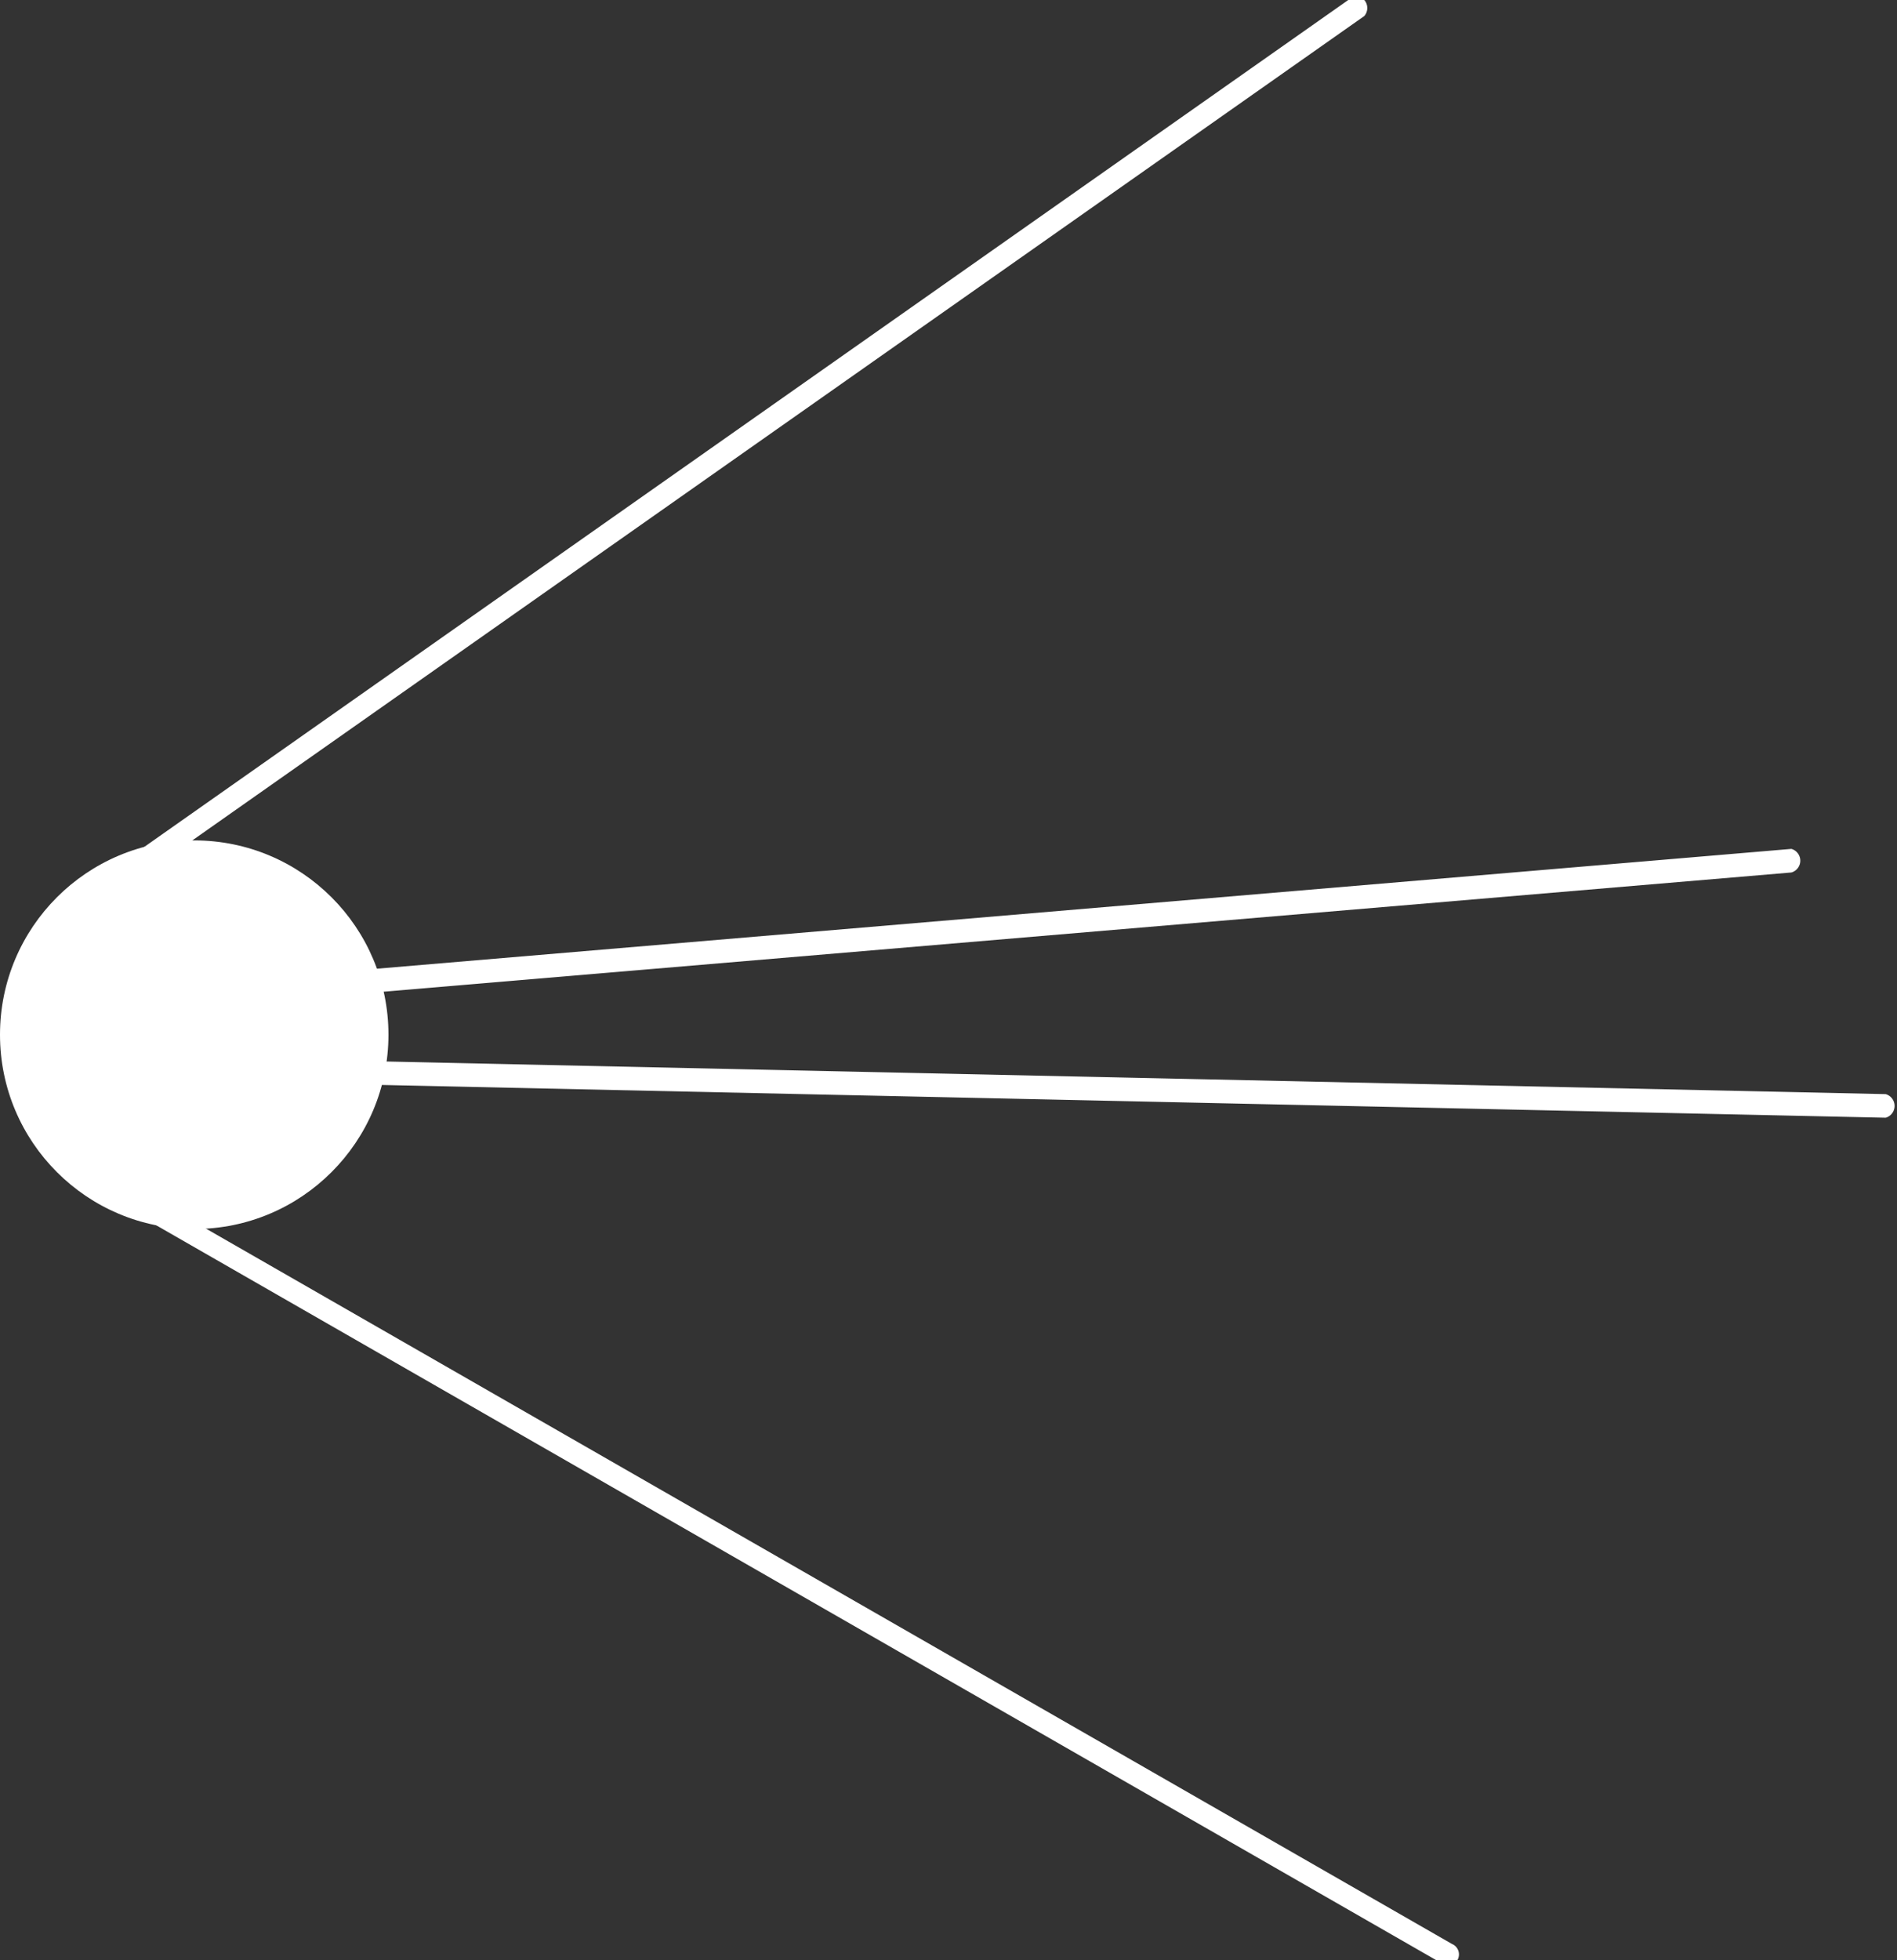 <svg id="Layer_1" data-name="Layer 1" xmlns="http://www.w3.org/2000/svg" viewBox="0 0 20.12 20.78"><rect x="0" y="0" width="20.12" height="20.78" fill="#333333" stroke="none"/><defs><style>.cls-1{fill:#fff;}</style></defs><title>sputnik</title><circle class="cls-1" cx="2.06" cy="10.97" r="2.06"/><path class="cls-1" d="M1.57,9.26A.13.13,0,0,1,1.5,9l12.8-9a.13.13,0,0,1,.17,0,.13.13,0,0,1,0,.17l-12.8,9Z"/><path class="cls-1" d="M4,10.52a.13.13,0,0,1,0-.25L19,9h0a.13.13,0,0,1,0,.25L4,10.52Z"/><path class="cls-1" d="M20,11.85h0L1.16,11.44a.13.13,0,0,1,0-.25h0L20,11.6a.13.13,0,0,1,0,.25Z"/><path class="cls-1" d="M15.29,20.78l-.06,0-13.94-8a.12.12,0,0,1,0-.17.12.12,0,0,1,.17,0l13.94,8a.12.12,0,0,1-.06.23Z"/></svg>